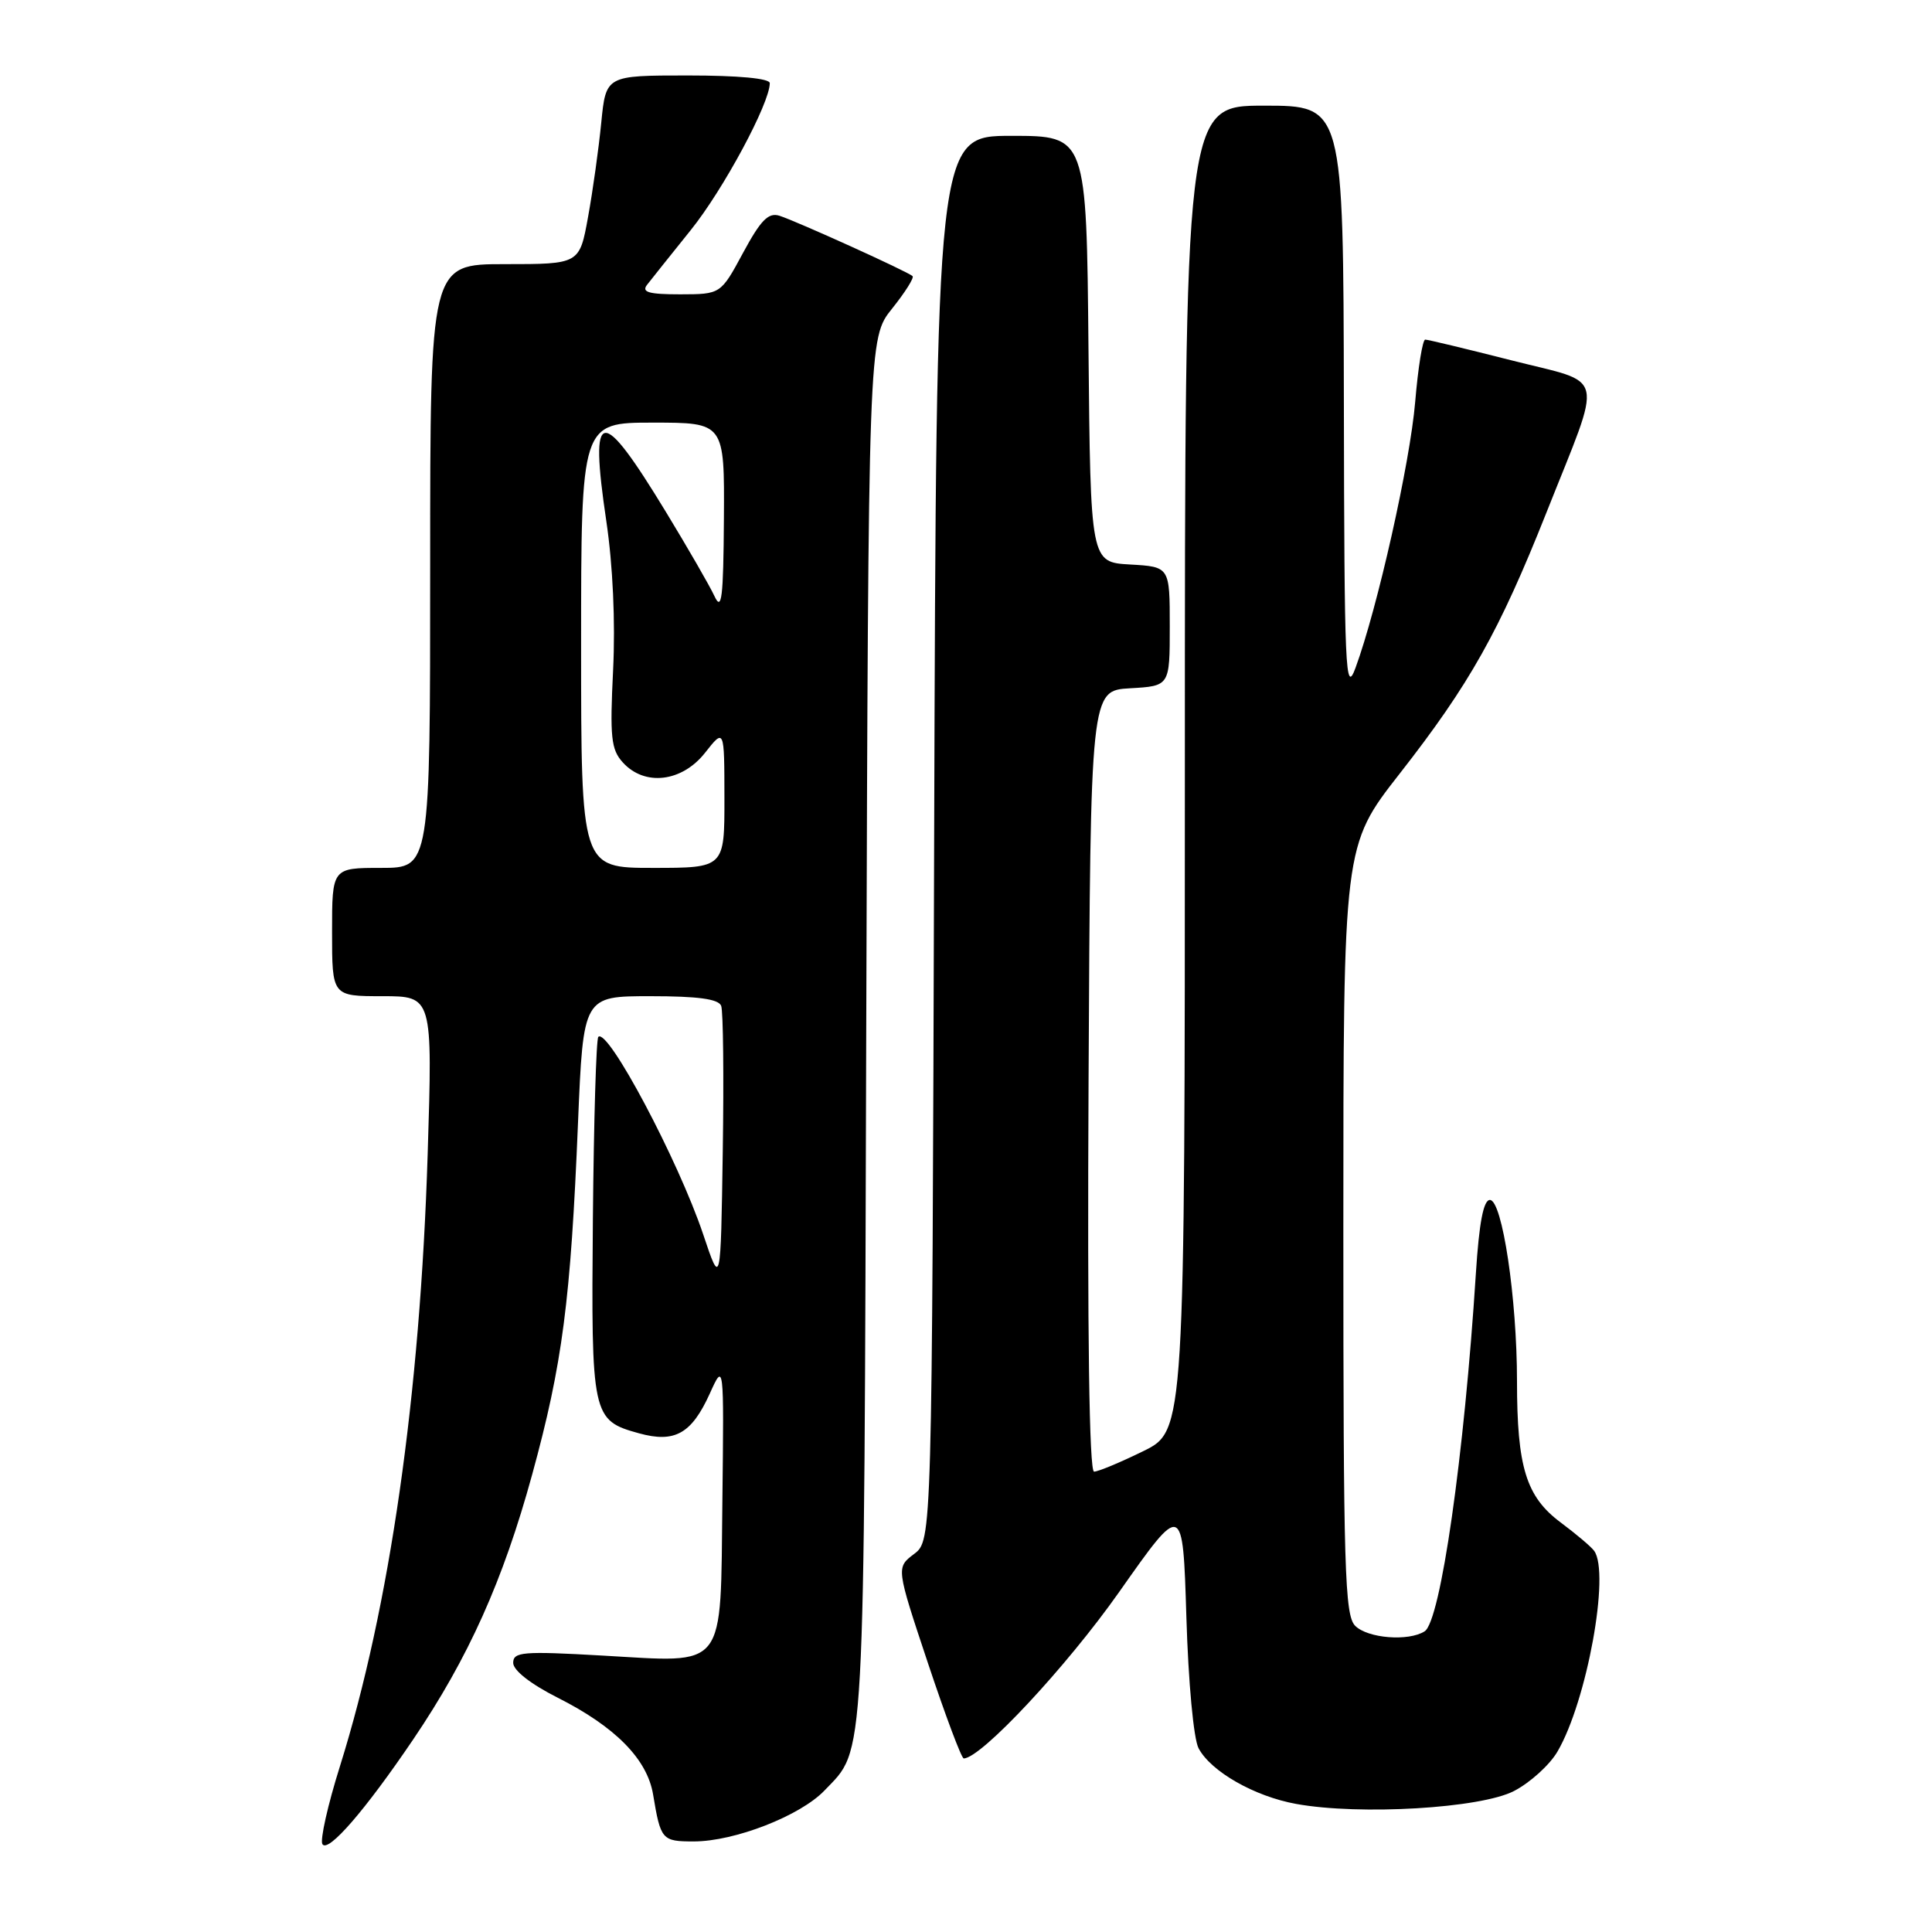 <?xml version="1.0" encoding="UTF-8" standalone="no"?>
<!DOCTYPE svg PUBLIC "-//W3C//DTD SVG 1.1//EN" "http://www.w3.org/Graphics/SVG/1.1/DTD/svg11.dtd" >
<svg xmlns="http://www.w3.org/2000/svg" xmlns:xlink="http://www.w3.org/1999/xlink" version="1.1" viewBox="0 0 256 256">
 <g >
 <path fill="currentColor"
d=" M 54.74 230.50 C 62.06 219.69 66.66 209.45 70.51 195.40 C 74.53 180.74 75.62 172.38 76.59 148.75 C 77.29 132.00 77.29 132.00 86.17 132.00 C 92.49 132.00 95.21 132.37 95.56 133.28 C 95.83 133.99 95.92 142.65 95.77 152.53 C 95.50 170.50 95.50 170.50 93.18 163.57 C 89.89 153.77 80.53 136.13 79.28 137.39 C 79.00 137.66 78.68 148.50 78.56 161.47 C 78.33 187.69 78.44 188.20 84.67 189.92 C 89.41 191.23 91.63 189.98 94.04 184.68 C 95.93 180.50 95.93 180.50 95.72 198.83 C 95.45 221.58 96.44 220.31 79.79 219.37 C 69.27 218.77 68.00 218.88 68.00 220.34 C 68.00 221.33 70.31 223.14 73.87 224.94 C 81.53 228.80 85.76 233.09 86.54 237.79 C 87.54 243.80 87.71 244.00 91.93 244.00 C 97.34 244.00 106.05 240.60 109.25 237.25 C 114.69 231.55 114.48 235.42 114.78 136.65 C 115.07 44.80 115.07 44.80 118.20 40.90 C 119.92 38.75 121.15 36.81 120.92 36.59 C 120.34 36.01 105.57 29.32 103.29 28.59 C 101.82 28.12 100.81 29.15 98.46 33.50 C 95.50 38.99 95.50 38.99 90.13 39.00 C 85.98 39.00 84.98 38.72 85.73 37.75 C 86.26 37.06 88.87 33.80 91.52 30.50 C 95.85 25.12 102.00 13.68 102.00 11.02 C 102.00 10.39 97.87 10.00 91.14 10.00 C 80.29 10.00 80.29 10.00 79.67 16.25 C 79.33 19.69 78.55 25.31 77.92 28.75 C 76.79 35.00 76.79 35.00 66.89 35.00 C 57.00 35.00 57.00 35.00 57.00 75.00 C 57.00 115.00 57.00 115.00 50.50 115.00 C 44.00 115.00 44.00 115.00 44.00 123.50 C 44.00 132.00 44.00 132.00 50.66 132.00 C 57.32 132.00 57.32 132.00 56.67 152.90 C 55.67 184.91 51.65 212.94 45.05 234.02 C 43.43 239.16 42.39 243.82 42.72 244.36 C 43.47 245.56 48.38 239.89 54.74 230.50 Z  M 200.61 237.32 C 202.75 236.21 205.35 233.86 206.38 232.08 C 210.27 225.43 213.37 208.42 211.23 205.49 C 210.83 204.94 208.83 203.25 206.79 201.73 C 202.22 198.32 201.01 194.41 201.01 183.00 C 201.01 172.05 199.06 159.00 197.42 159.00 C 196.57 159.00 195.99 162.02 195.56 168.75 C 194.02 192.91 190.88 214.83 188.77 216.16 C 186.63 217.52 181.23 217.09 179.57 215.43 C 178.18 214.04 178.00 207.90 178.00 162.96 C 178.00 112.06 178.00 112.06 185.45 102.53 C 194.74 90.65 198.65 83.68 204.91 67.92 C 212.47 48.86 212.96 50.98 200.29 47.75 C 194.35 46.24 189.20 45.00 188.85 45.00 C 188.50 45.00 187.90 48.71 187.52 53.25 C 186.84 61.34 182.52 80.59 179.61 88.50 C 178.27 92.14 178.13 88.99 178.07 53.25 C 178.00 14.00 178.00 14.00 167.50 14.00 C 157.00 14.00 157.00 14.00 157.00 101.79 C 157.00 189.58 157.00 189.58 151.48 192.29 C 148.44 193.78 145.51 195.00 144.97 195.00 C 144.33 195.00 144.07 176.80 144.24 143.25 C 144.50 91.50 144.50 91.50 149.75 91.20 C 155.00 90.90 155.00 90.90 155.00 83.00 C 155.00 75.10 155.00 75.10 149.75 74.80 C 144.50 74.50 144.50 74.50 144.23 46.25 C 143.97 18.00 143.97 18.00 134.02 18.00 C 124.07 18.00 124.07 18.00 123.78 111.06 C 123.50 204.11 123.50 204.11 121.12 205.91 C 118.74 207.71 118.74 207.71 122.95 220.35 C 125.27 227.31 127.40 233.00 127.70 233.00 C 129.98 233.00 141.31 220.87 148.30 210.94 C 156.73 198.96 156.73 198.96 157.20 214.23 C 157.46 222.95 158.16 230.43 158.82 231.66 C 160.47 234.75 166.23 238.03 171.75 239.03 C 180.20 240.56 196.20 239.61 200.61 237.32 Z  M 77.00 85.50 C 77.00 56.00 77.00 56.00 86.50 56.00 C 96.00 56.00 96.00 56.00 95.92 68.75 C 95.85 79.28 95.63 81.06 94.67 78.99 C 94.03 77.61 91.14 72.61 88.26 67.87 C 79.56 53.56 78.07 53.78 80.34 69.05 C 81.21 74.90 81.55 82.41 81.24 88.77 C 80.80 97.69 80.97 99.31 82.52 101.02 C 85.41 104.22 90.35 103.64 93.42 99.75 C 95.98 96.50 95.98 96.50 95.99 105.75 C 96.00 115.00 96.00 115.00 86.50 115.00 C 77.00 115.00 77.00 115.00 77.00 85.50 Z "/>
</g>
</svg>